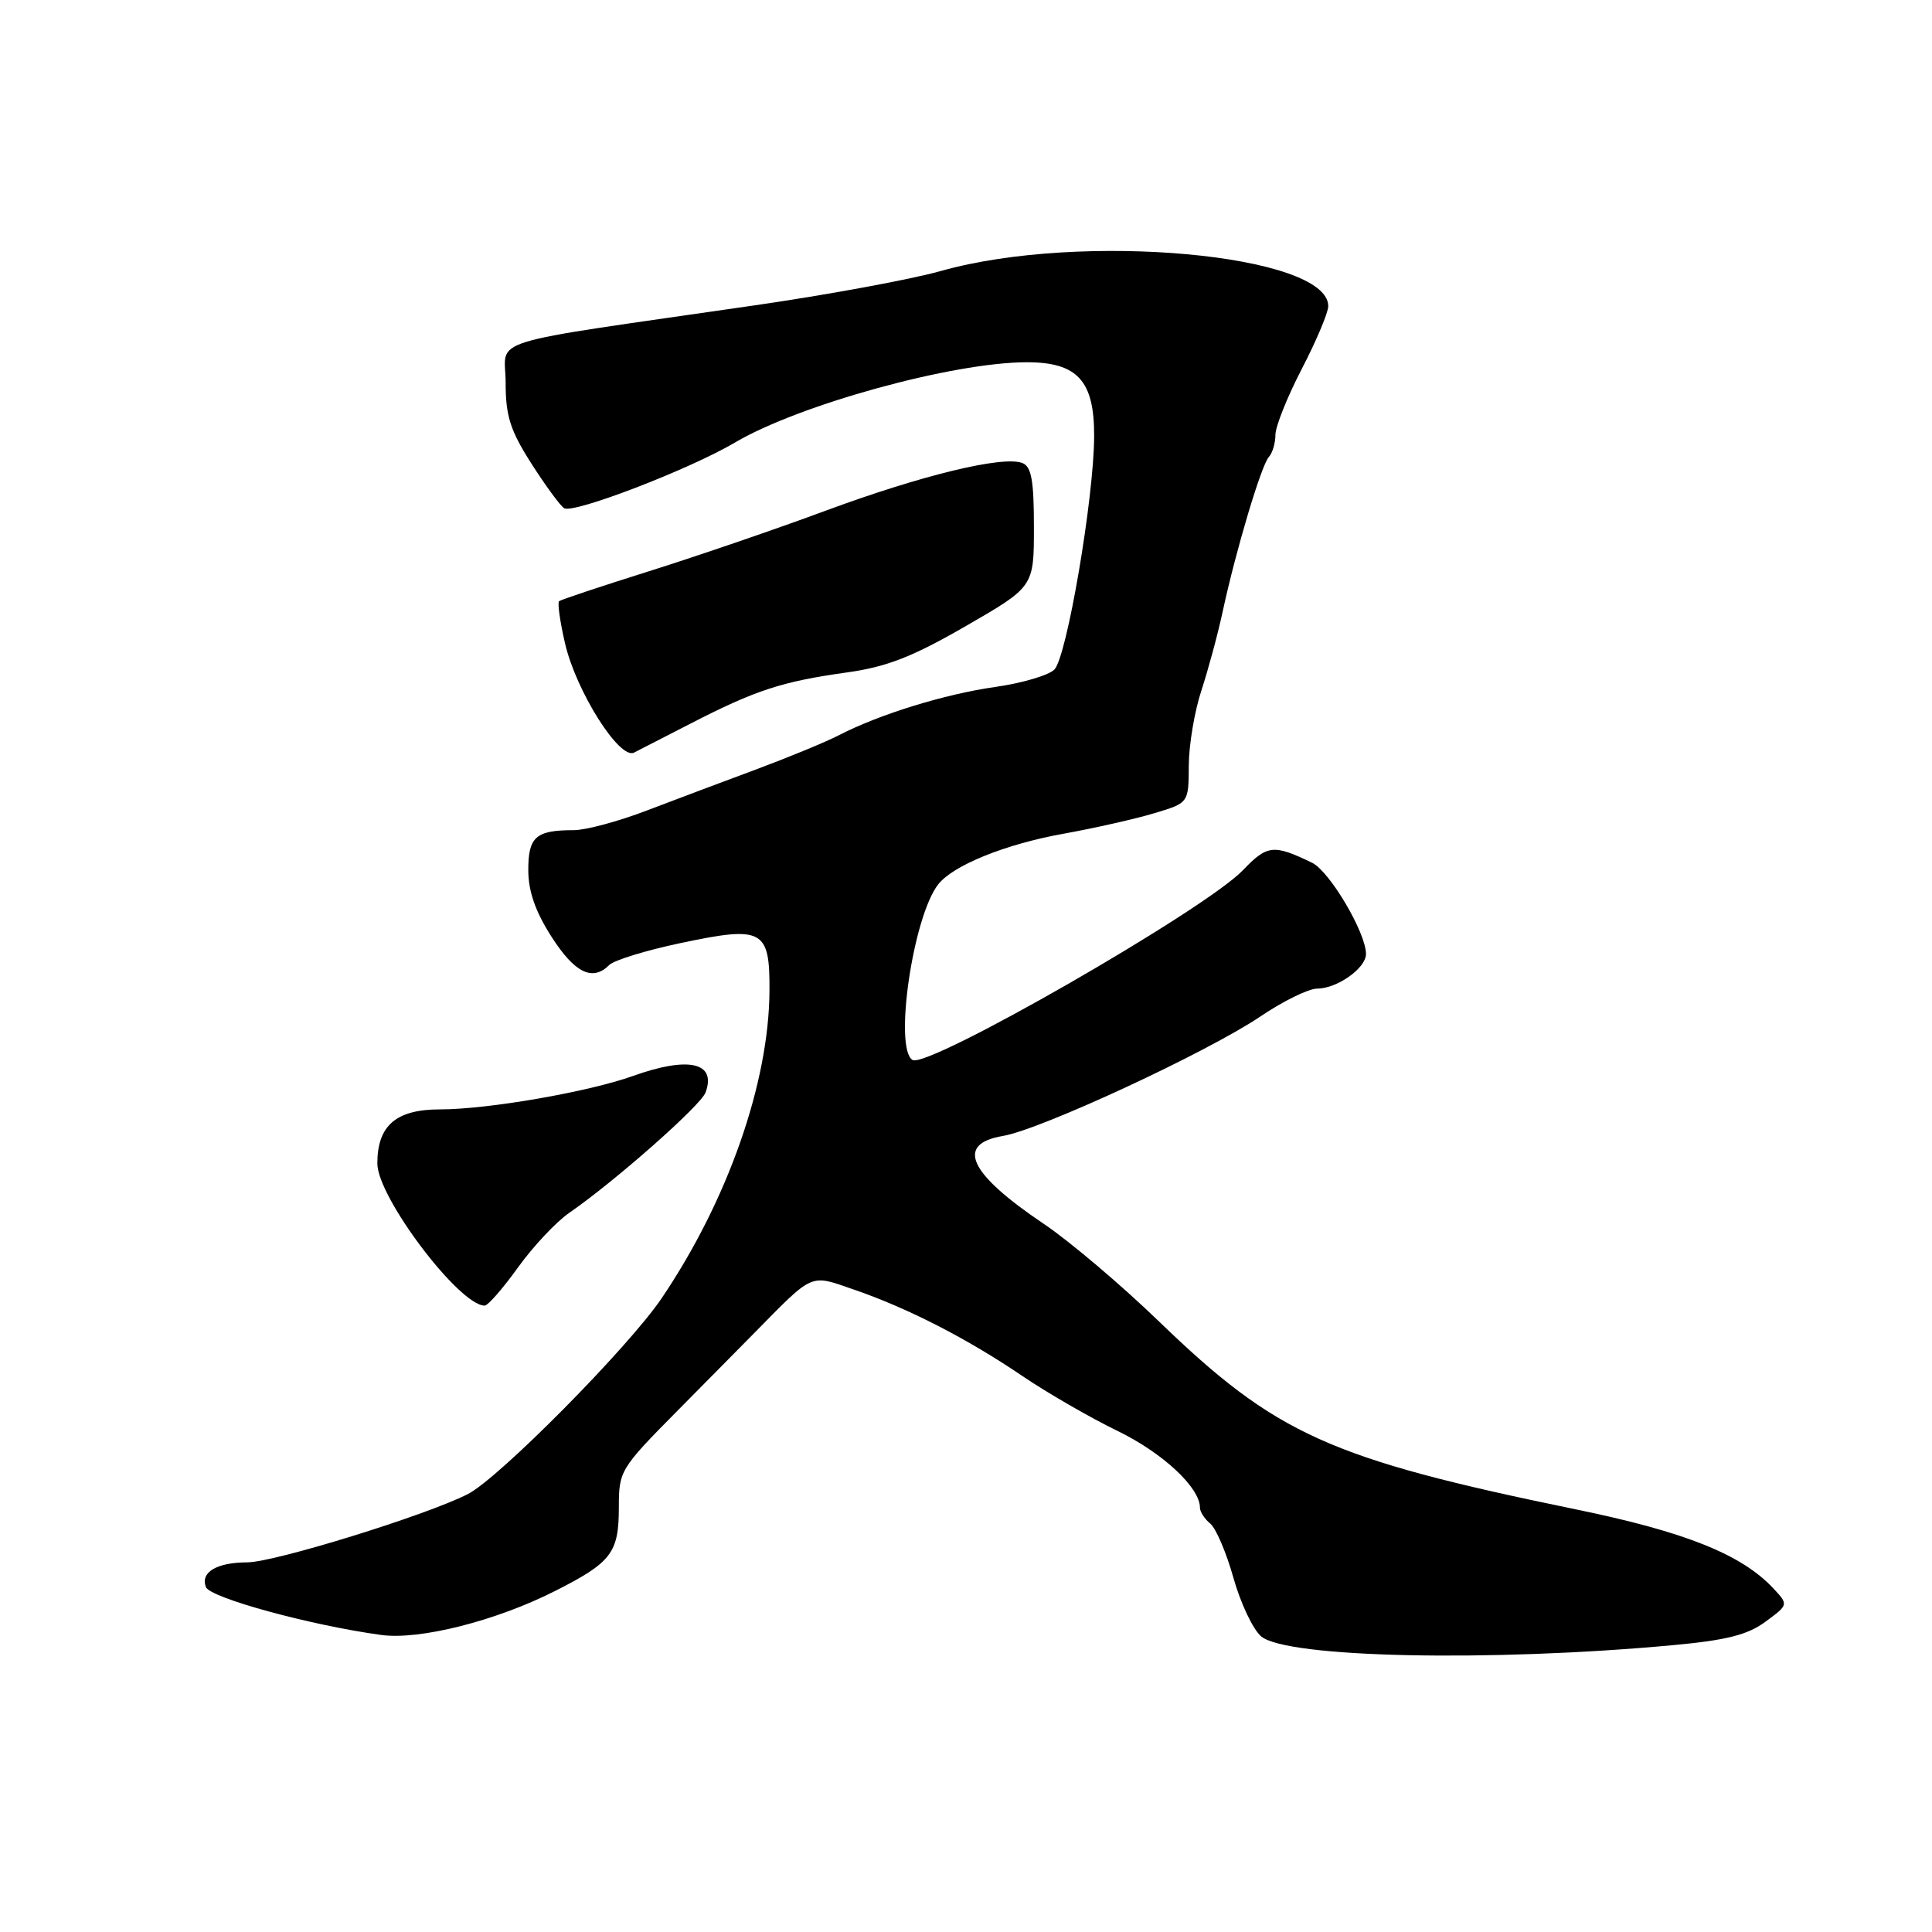 <?xml version="1.0" encoding="UTF-8" standalone="no"?>
<!DOCTYPE svg PUBLIC "-//W3C//DTD SVG 1.1//EN" "http://www.w3.org/Graphics/SVG/1.1/DTD/svg11.dtd" >
<svg xmlns="http://www.w3.org/2000/svg" xmlns:xlink="http://www.w3.org/1999/xlink" version="1.1" viewBox="0 0 256 256">
 <g >
 <path fill="currentColor"
d=" M 221.70 217.99 C 228.77 217.34 231.60 216.62 233.94 214.88 C 237.00 212.63 237.00 212.63 234.95 210.44 C 230.73 205.95 223.27 202.97 208.81 200.00 C 176.10 193.27 169.11 190.11 153.50 175.03 C 148.55 170.25 141.71 164.46 138.31 162.17 C 128.36 155.48 126.55 151.59 132.89 150.52 C 137.92 149.67 159.91 139.46 166.99 134.70 C 170.00 132.66 173.39 131.00 174.51 131.00 C 177.17 131.00 181.00 128.29 181.00 126.41 C 181.00 123.59 176.18 115.43 173.84 114.31 C 168.74 111.85 167.92 111.94 164.68 115.32 C 159.64 120.57 122.89 141.67 120.91 140.45 C 118.42 138.90 120.98 121.43 124.32 117.18 C 126.30 114.66 133.19 111.87 140.83 110.49 C 145.05 109.73 150.53 108.49 153.00 107.74 C 157.50 106.39 157.50 106.39 157.52 101.44 C 157.53 98.72 158.28 94.25 159.19 91.50 C 160.09 88.75 161.37 84.03 162.02 81.00 C 163.77 72.88 167.13 61.64 168.13 60.55 C 168.61 60.03 169.00 58.71 169.00 57.61 C 169.00 56.52 170.57 52.59 172.50 48.87 C 174.43 45.15 176.00 41.42 176.00 40.57 C 176.00 33.67 143.20 30.68 124.70 35.90 C 120.74 37.02 109.62 39.07 100.00 40.46 C 63.24 45.79 67.00 44.62 67.00 50.73 C 67.00 55.13 67.62 57.06 70.42 61.44 C 72.30 64.38 74.25 67.03 74.75 67.34 C 75.98 68.11 91.38 62.19 97.40 58.63 C 105.91 53.61 126.29 48.00 136.06 48.00 C 142.77 48.00 145.01 50.45 144.98 57.79 C 144.96 65.95 141.36 87.07 139.71 88.72 C 138.95 89.48 135.44 90.52 131.91 91.02 C 125.19 91.97 116.52 94.65 111.16 97.42 C 109.42 98.32 104.51 100.34 100.25 101.93 C 95.99 103.51 89.44 105.97 85.70 107.40 C 81.97 108.83 77.62 110.00 76.04 110.00 C 71.01 110.00 70.00 110.88 70.00 115.27 C 70.00 118.10 70.94 120.79 73.10 124.16 C 76.17 128.94 78.52 130.08 80.74 127.86 C 81.37 127.23 85.63 125.92 90.19 124.96 C 101.11 122.65 102.01 123.14 101.96 131.29 C 101.89 143.47 96.44 159.05 87.69 172.00 C 83.32 178.48 66.12 195.86 62.00 197.97 C 56.53 200.77 36.40 207.00 32.77 207.02 C 28.71 207.03 26.53 208.33 27.28 210.29 C 27.83 211.72 41.09 215.35 50.50 216.64 C 55.58 217.34 65.68 214.79 73.50 210.84 C 81.05 207.02 82.00 205.77 82.00 199.70 C 82.00 194.90 82.19 194.58 89.75 186.95 C 94.01 182.64 98.52 178.08 99.77 176.81 C 107.93 168.52 107.22 168.84 113.16 170.88 C 120.31 173.34 128.17 177.37 135.47 182.33 C 138.76 184.56 144.44 187.84 148.11 189.62 C 154.10 192.54 159.00 197.11 159.00 199.78 C 159.00 200.32 159.62 201.27 160.37 201.89 C 161.13 202.52 162.51 205.76 163.44 209.09 C 164.38 212.42 166.02 215.90 167.10 216.82 C 170.41 219.67 197.40 220.24 221.70 217.99 Z  M 68.63 167.95 C 70.63 165.17 73.69 161.90 75.44 160.70 C 81.55 156.47 92.86 146.48 93.49 144.76 C 94.96 140.77 91.25 139.93 83.88 142.57 C 77.95 144.69 64.65 147.00 58.31 147.00 C 52.48 147.00 50.00 149.14 50.00 154.17 C 50.00 158.63 60.86 173.00 64.22 173.00 C 64.65 173.00 66.64 170.73 68.63 167.95 Z  M 91.50 95.88 C 100.11 91.45 103.62 90.30 112.24 89.10 C 117.52 88.36 120.92 87.03 127.99 82.95 C 137.00 77.75 137.00 77.75 137.00 69.84 C 137.00 63.65 136.67 61.81 135.46 61.35 C 132.89 60.36 122.18 62.95 109.51 67.63 C 102.91 70.08 92.33 73.70 86.00 75.69 C 79.67 77.68 74.31 79.47 74.08 79.66 C 73.85 79.85 74.20 82.37 74.87 85.25 C 76.33 91.57 82.06 100.66 84.00 99.73 C 84.28 99.59 87.65 97.86 91.50 95.88 Z "/>
</g>
</svg>